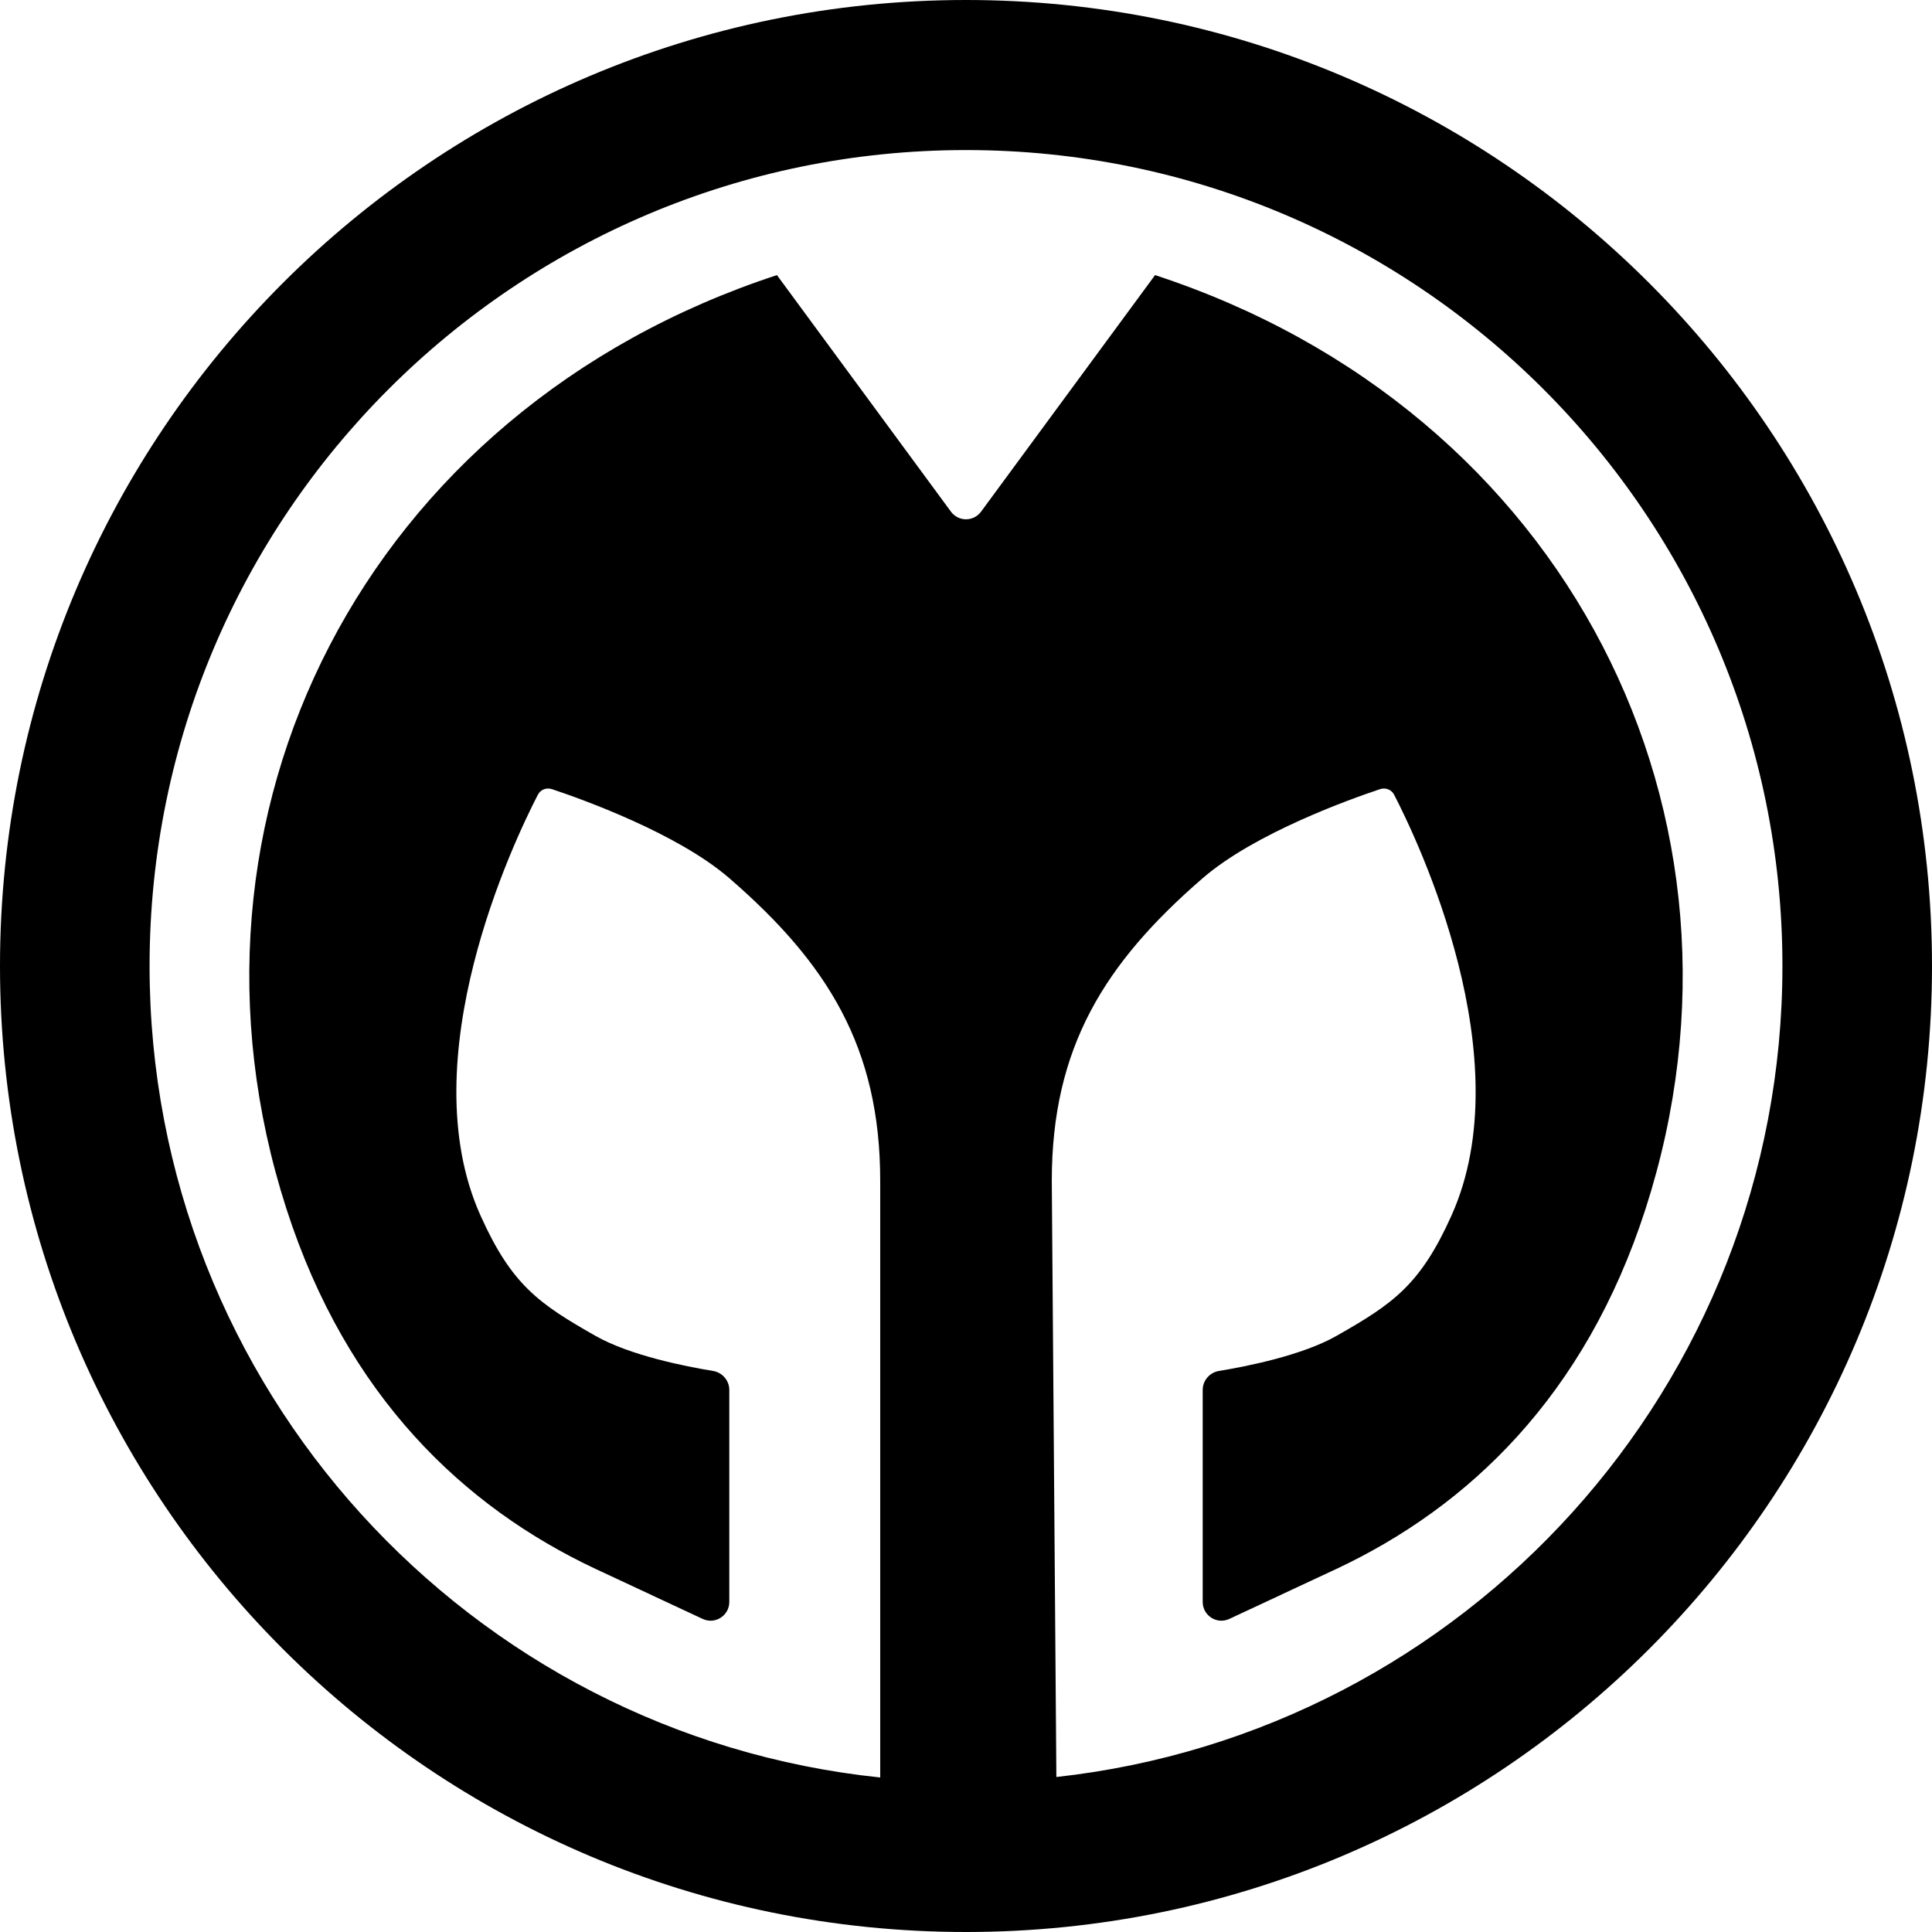 <svg viewBox="0 0 198 198" xmlns="http://www.w3.org/2000/svg">
  <path fill-rule="evenodd" clip-rule="evenodd" d="M198 99C198 153.676 153.676 198 99 198C44.324 198 0 153.676 0 99C0 44.324 44.324 0 99 0C153.676 0 198 44.324 198 99ZM29.356 123.89C16.388 83.674 37.378 42.045 79.624 28.194L97.458 52.438C98.224 53.479 99.776 53.479 100.542 52.438L118.376 28.194C160.622 42.045 181.612 83.674 168.644 123.89C162.445 143.112 150.458 154.442 136.976 160.783L125.983 165.915C124.713 166.508 123.258 165.578 123.258 164.172V142.448C123.258 141.476 123.977 140.655 124.932 140.499C127.739 140.04 133.435 138.917 136.976 136.904C142.754 133.617 145.554 131.707 148.759 124.565C155.98 108.474 145.316 86.169 142.882 81.457C142.606 80.921 142.003 80.686 141.432 80.876C138.33 81.91 128.576 85.397 123.258 90C113.226 98.682 107.792 107.331 107.792 121.015L108.261 182.115C150.113 177.509 182.671 142.054 182.671 99C182.671 52.817 145.21 15.379 99 15.379C52.79 15.379 15.329 52.817 15.329 99C15.329 142.215 48.13 177.774 90.208 182.165V121.015C90.208 107.331 84.774 98.682 74.742 90C69.424 85.397 59.669 81.91 56.568 80.876C55.997 80.686 55.394 80.921 55.118 81.457C52.684 86.169 42.02 108.474 49.241 124.565C52.446 131.707 55.245 133.617 61.024 136.904C64.565 138.917 70.261 140.04 73.068 140.499C74.023 140.655 74.742 141.476 74.742 142.448V164.172C74.742 165.578 73.287 166.508 72.017 165.915L61.024 160.783C47.542 154.442 35.555 143.112 29.356 123.89Z" fill="currentColor"/>
</svg>
